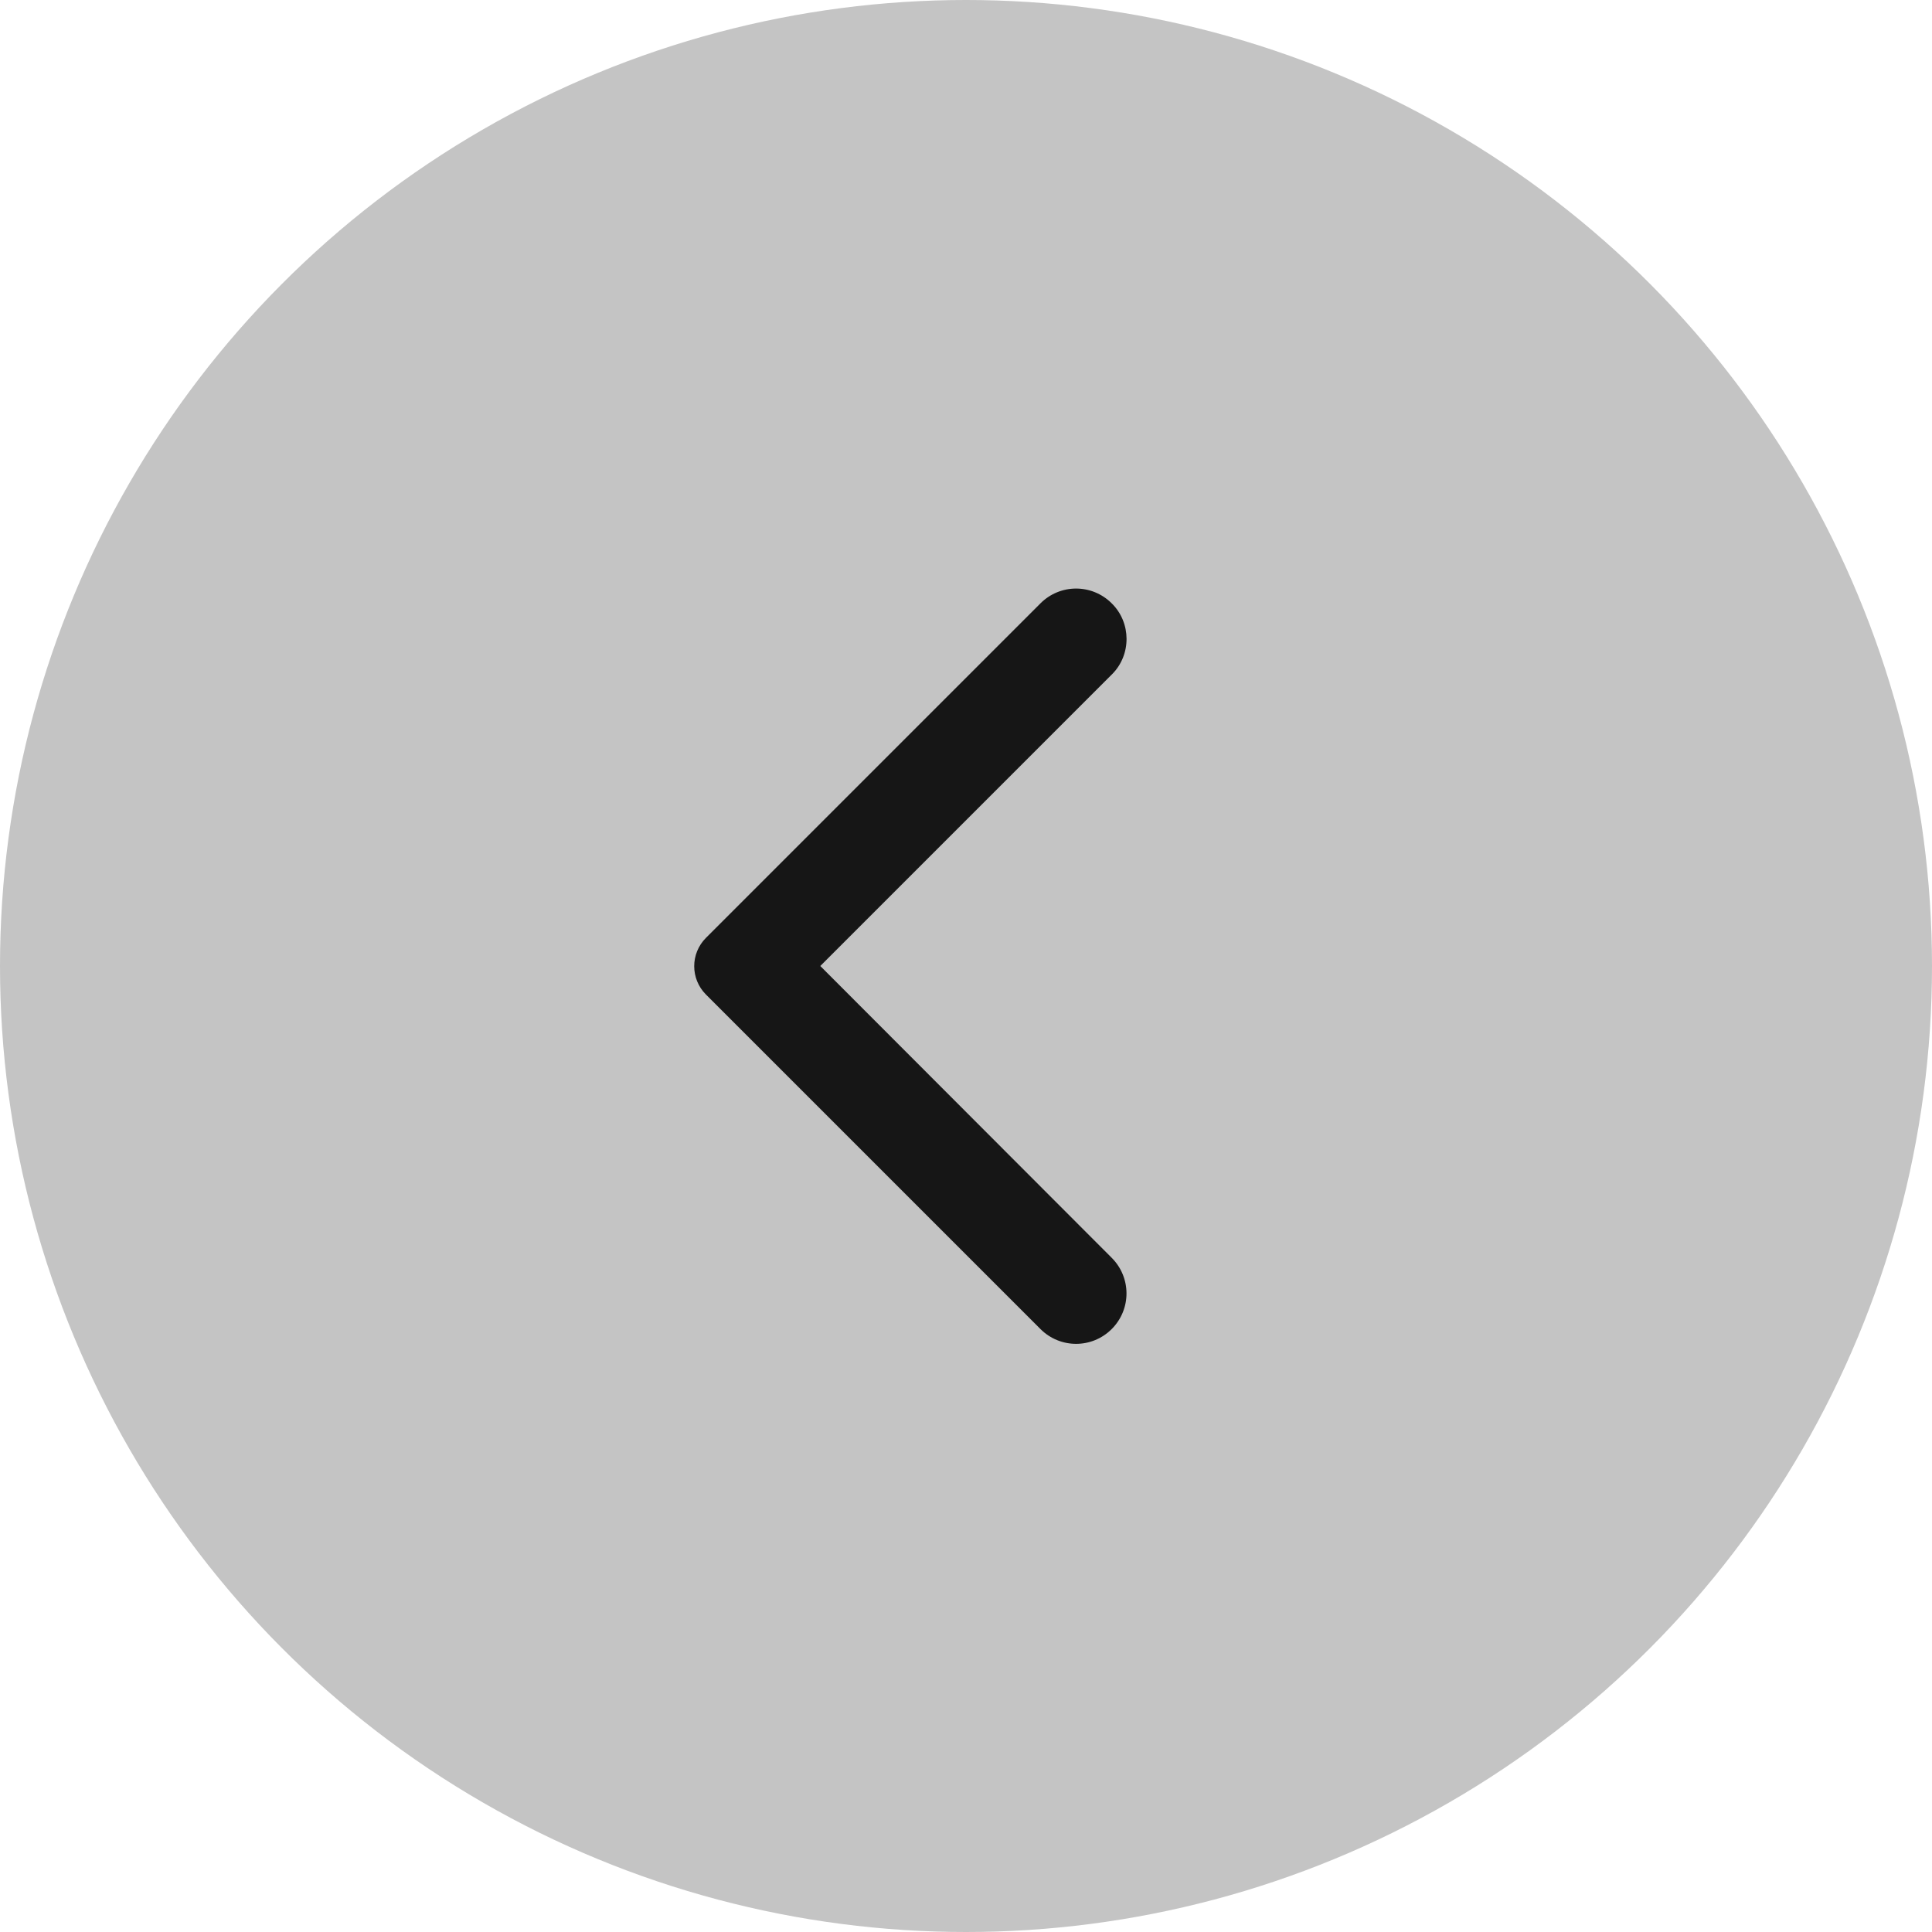 <svg width="48" height="48" viewBox="0 0 48 48" fill="none" xmlns="http://www.w3.org/2000/svg">
<circle cx="24" cy="24" r="24" fill="#C4C4C4"/>
<path d="M27.62 14.99C27.13 14.5 26.34 14.5 25.85 14.99L17.54 23.3C17.15 23.69 17.15 24.32 17.54 24.71L25.85 33.02C26.34 33.51 27.13 33.51 27.62 33.02C28.11 32.53 28.11 31.74 27.62 31.25L20.38 24L27.63 16.75C28.11 16.27 28.11 15.47 27.62 14.99Z" fill="#161616"/>
</svg>
